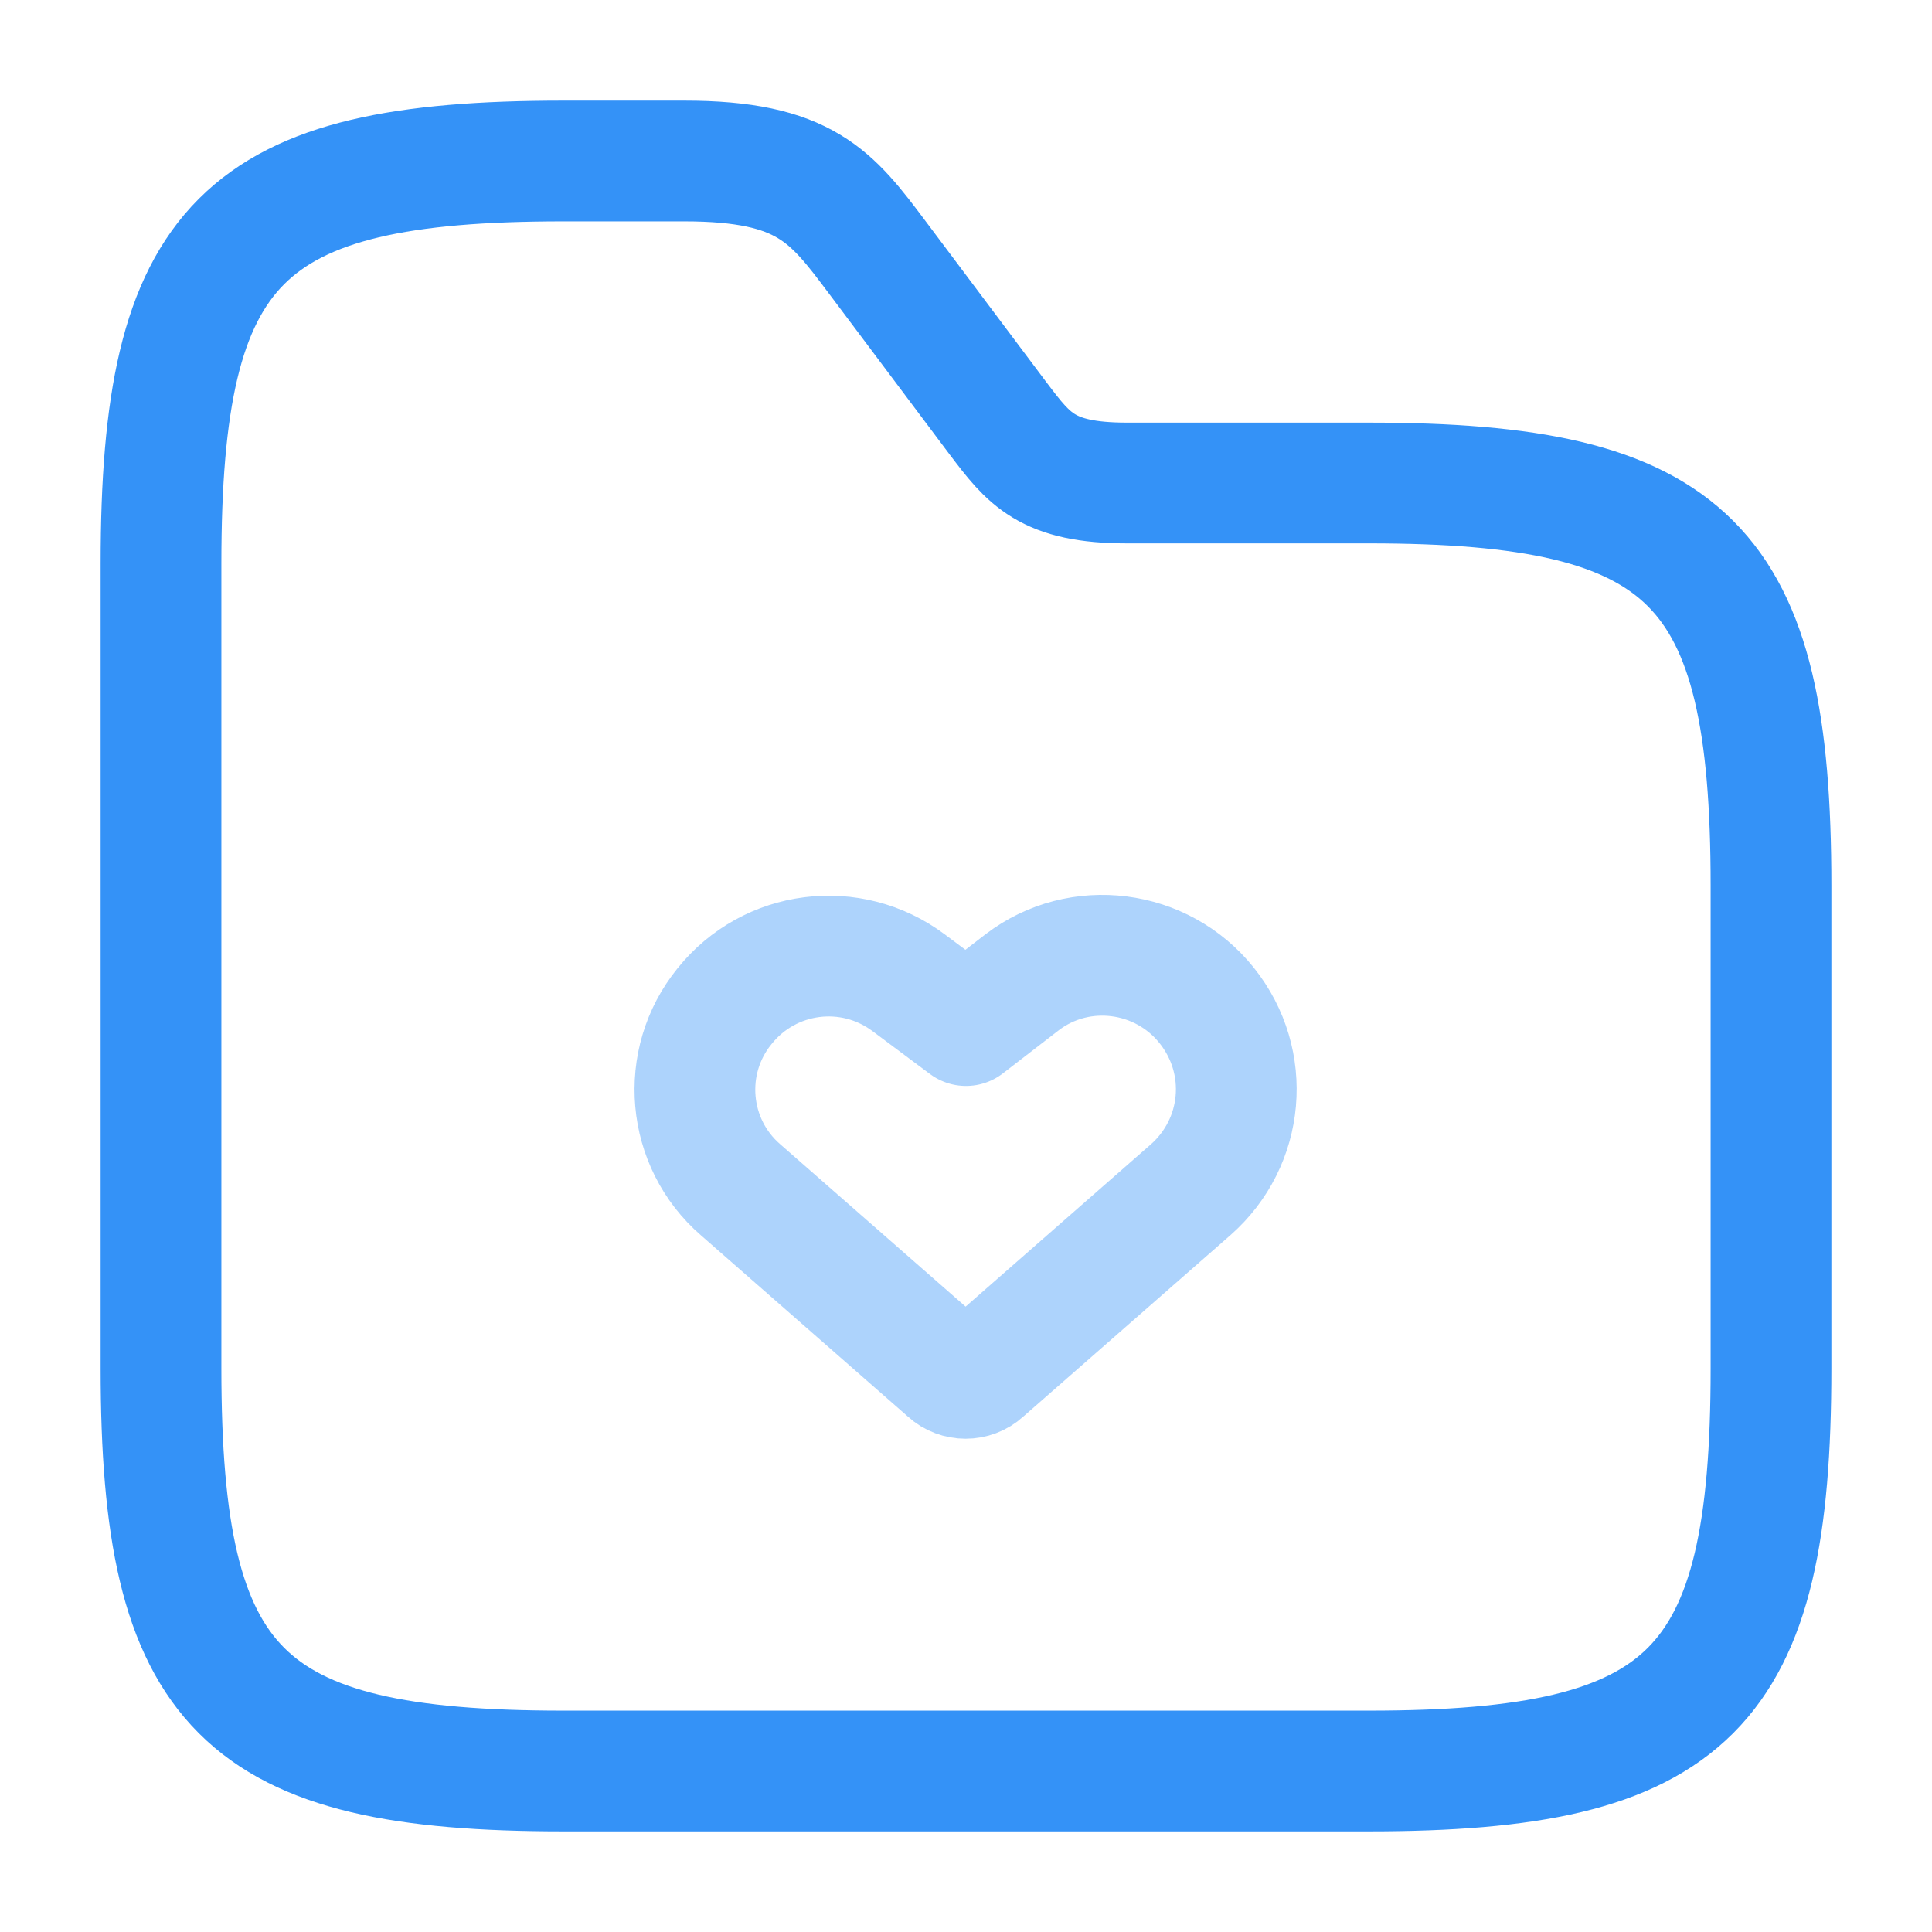 <svg width="24" height="24" viewBox="0 0 24 24" fill="none" xmlns="http://www.w3.org/2000/svg">
<path opacity="0.4" d="M9.2 14.78L11.78 17.04C11.9 17.15 12.09 17.15 12.21 17.04L14.79 14.78C15.46 14.19 15.55 13.19 14.99 12.49C14.43 11.79 13.41 11.66 12.7 12.2L12 12.74L11.29 12.21C10.57 11.67 9.56 11.8 9 12.5C8.44 13.19 8.53 14.2 9.2 14.78Z" stroke="#3492F7" stroke-width="1.5" stroke-linecap="round" stroke-linejoin="round"/>
<path d="M22 11V17C22 21 21 22 17 22H7C3 22 2 21 2 17V7C2 3 3 2 7 2H8.5C10 2 10.33 2.44 10.9 3.2L12.4 5.2C12.78 5.7 13 6 14 6H17C21 6 22 7 22 11Z" stroke="#3492F7" stroke-width="1.5" stroke-miterlimit="10"/>
</svg>
